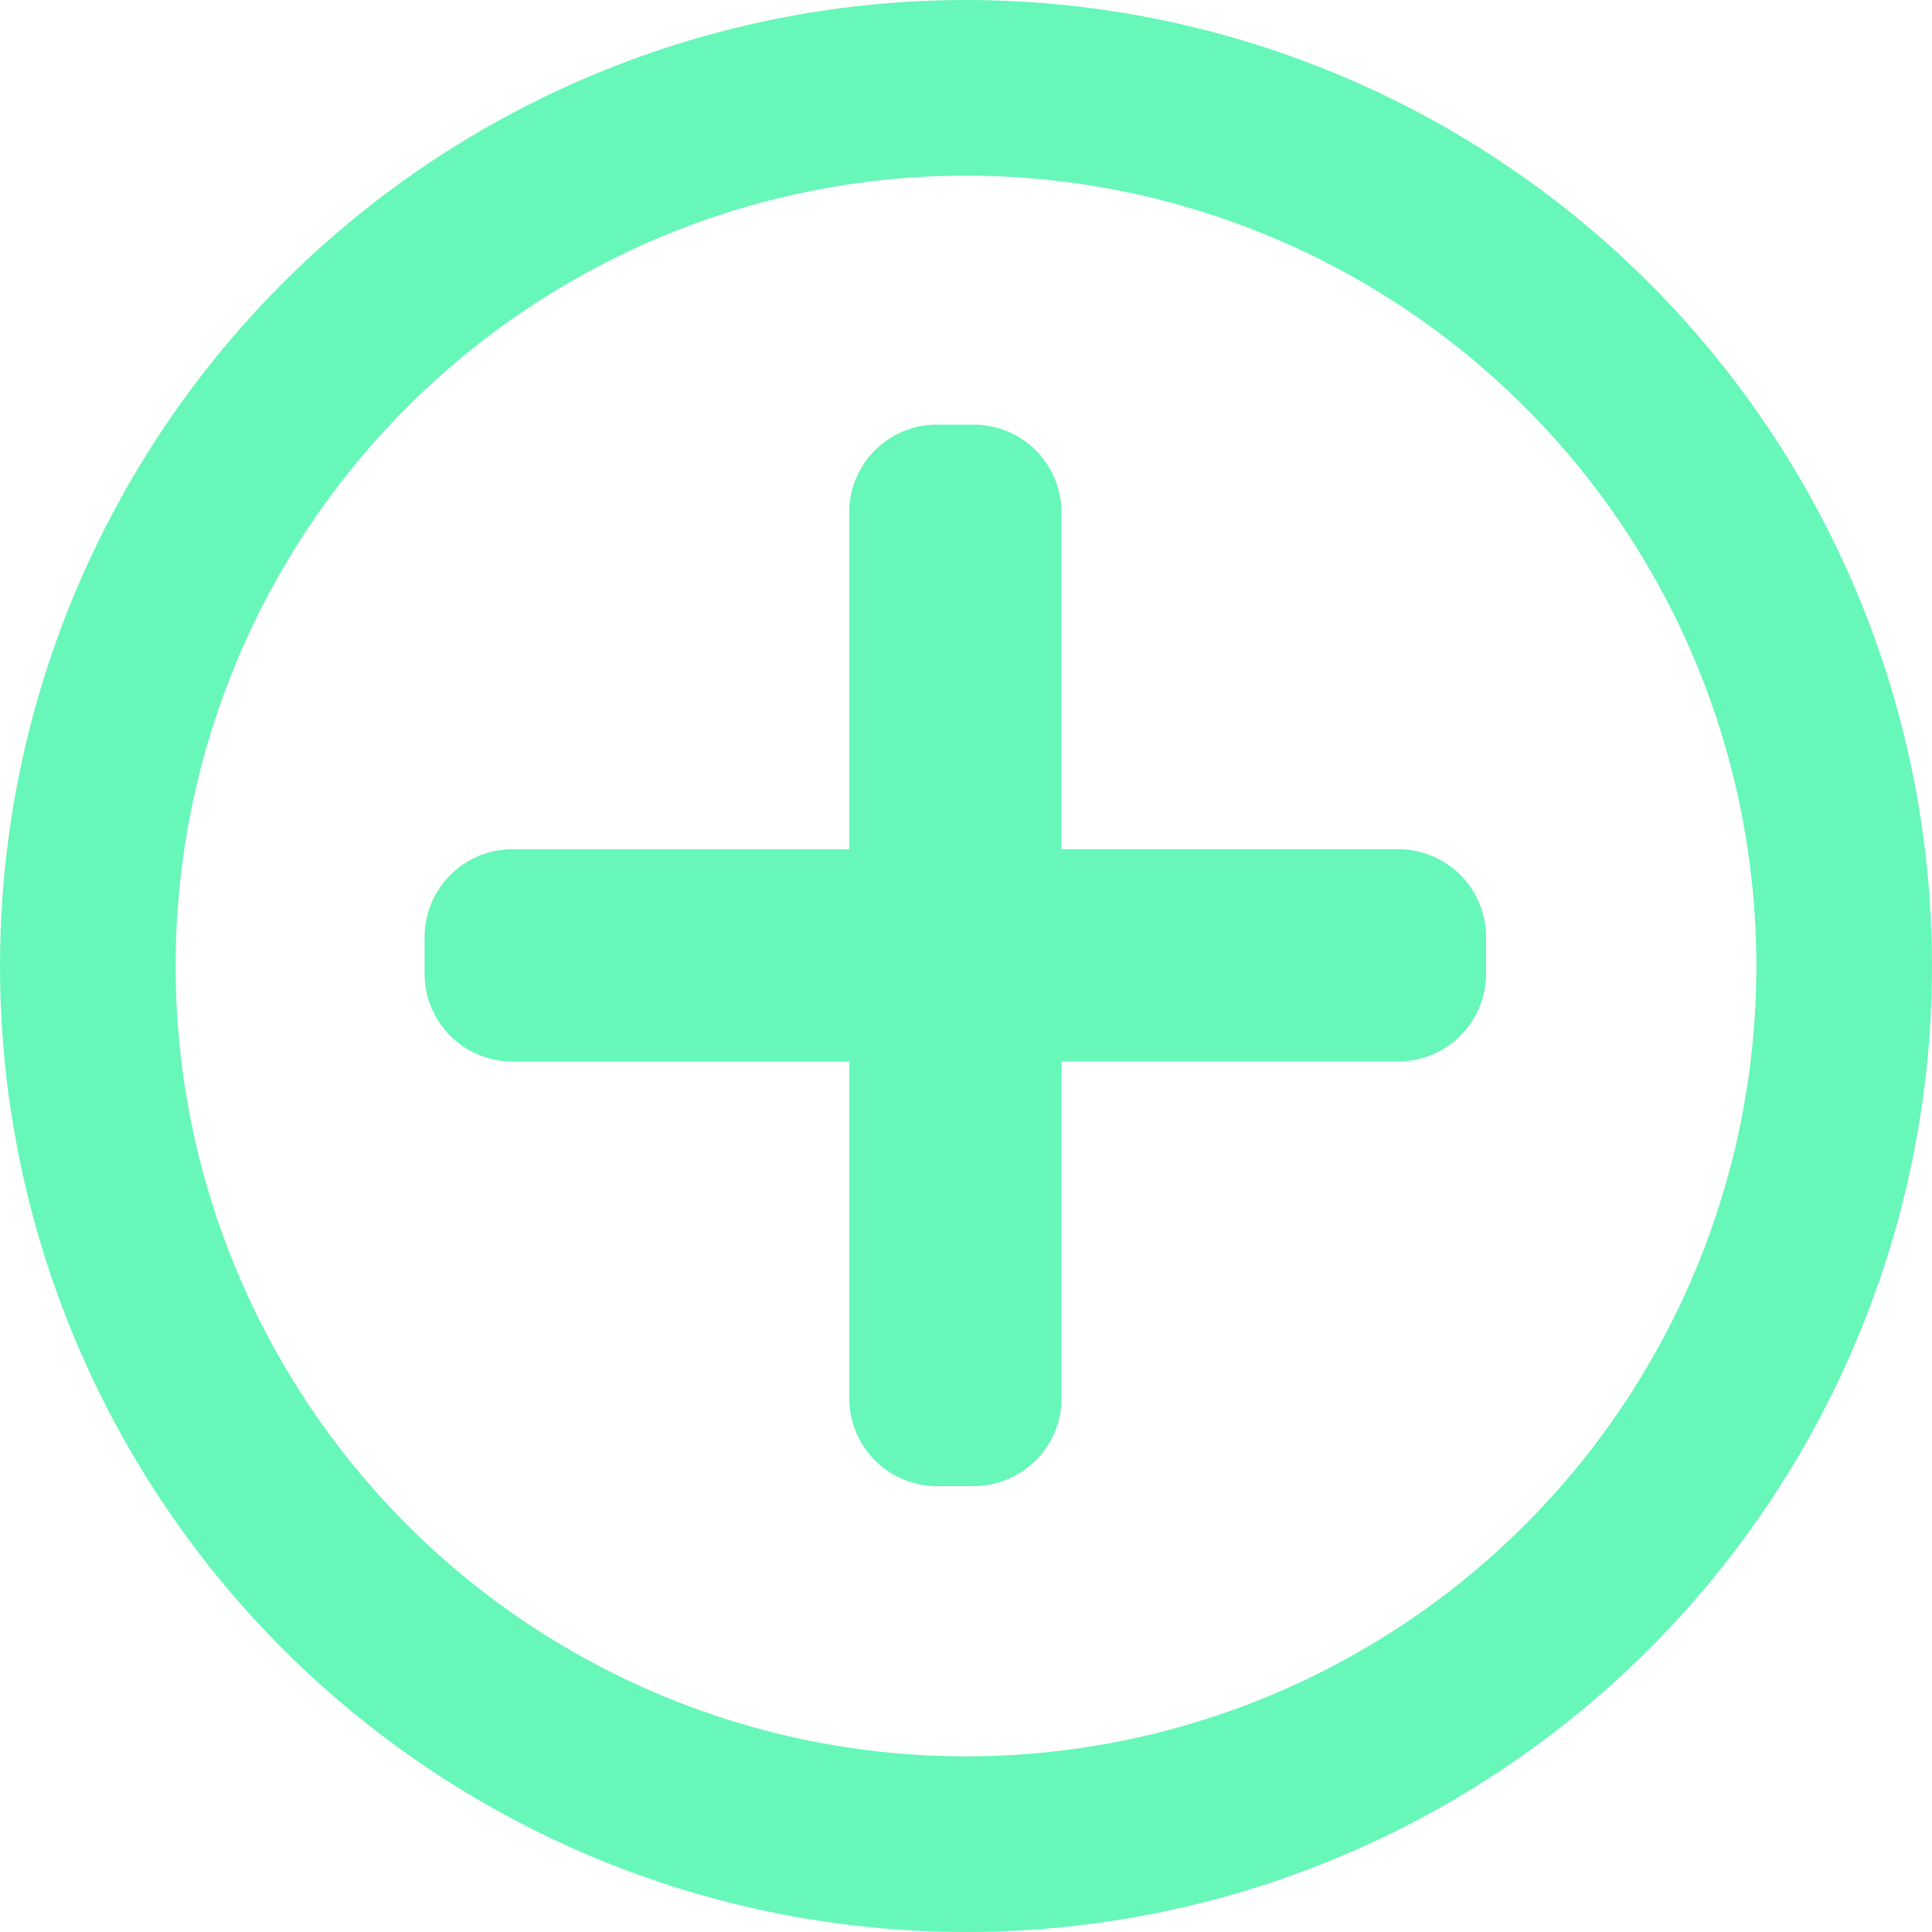 <svg xmlns="http://www.w3.org/2000/svg" width="22" height="22" viewBox="0 0 22 22"><g transform="translate(-17 -705)"><g transform="translate(17 705)"><g fill="none" stroke="#67f7b8" stroke-width="2"><circle cx="11" cy="11" r="11" stroke="none"/><circle cx="11" cy="11" r="10" fill="none"/></g><path d="M5.836,12.088a1,1,0,0,1-1-1V7.253H1a1,1,0,0,1-1-1V5.836a1,1,0,0,1,1-1H4.835V1a1,1,0,0,1,1-1h.417a1,1,0,0,1,1,1V4.835h3.835a1,1,0,0,1,1,1v.417a1,1,0,0,1-1,1H7.253v3.835a1,1,0,0,1-1,1Z" transform="translate(4.835 4.835)" fill="#67f7b8"/></g></g></svg>